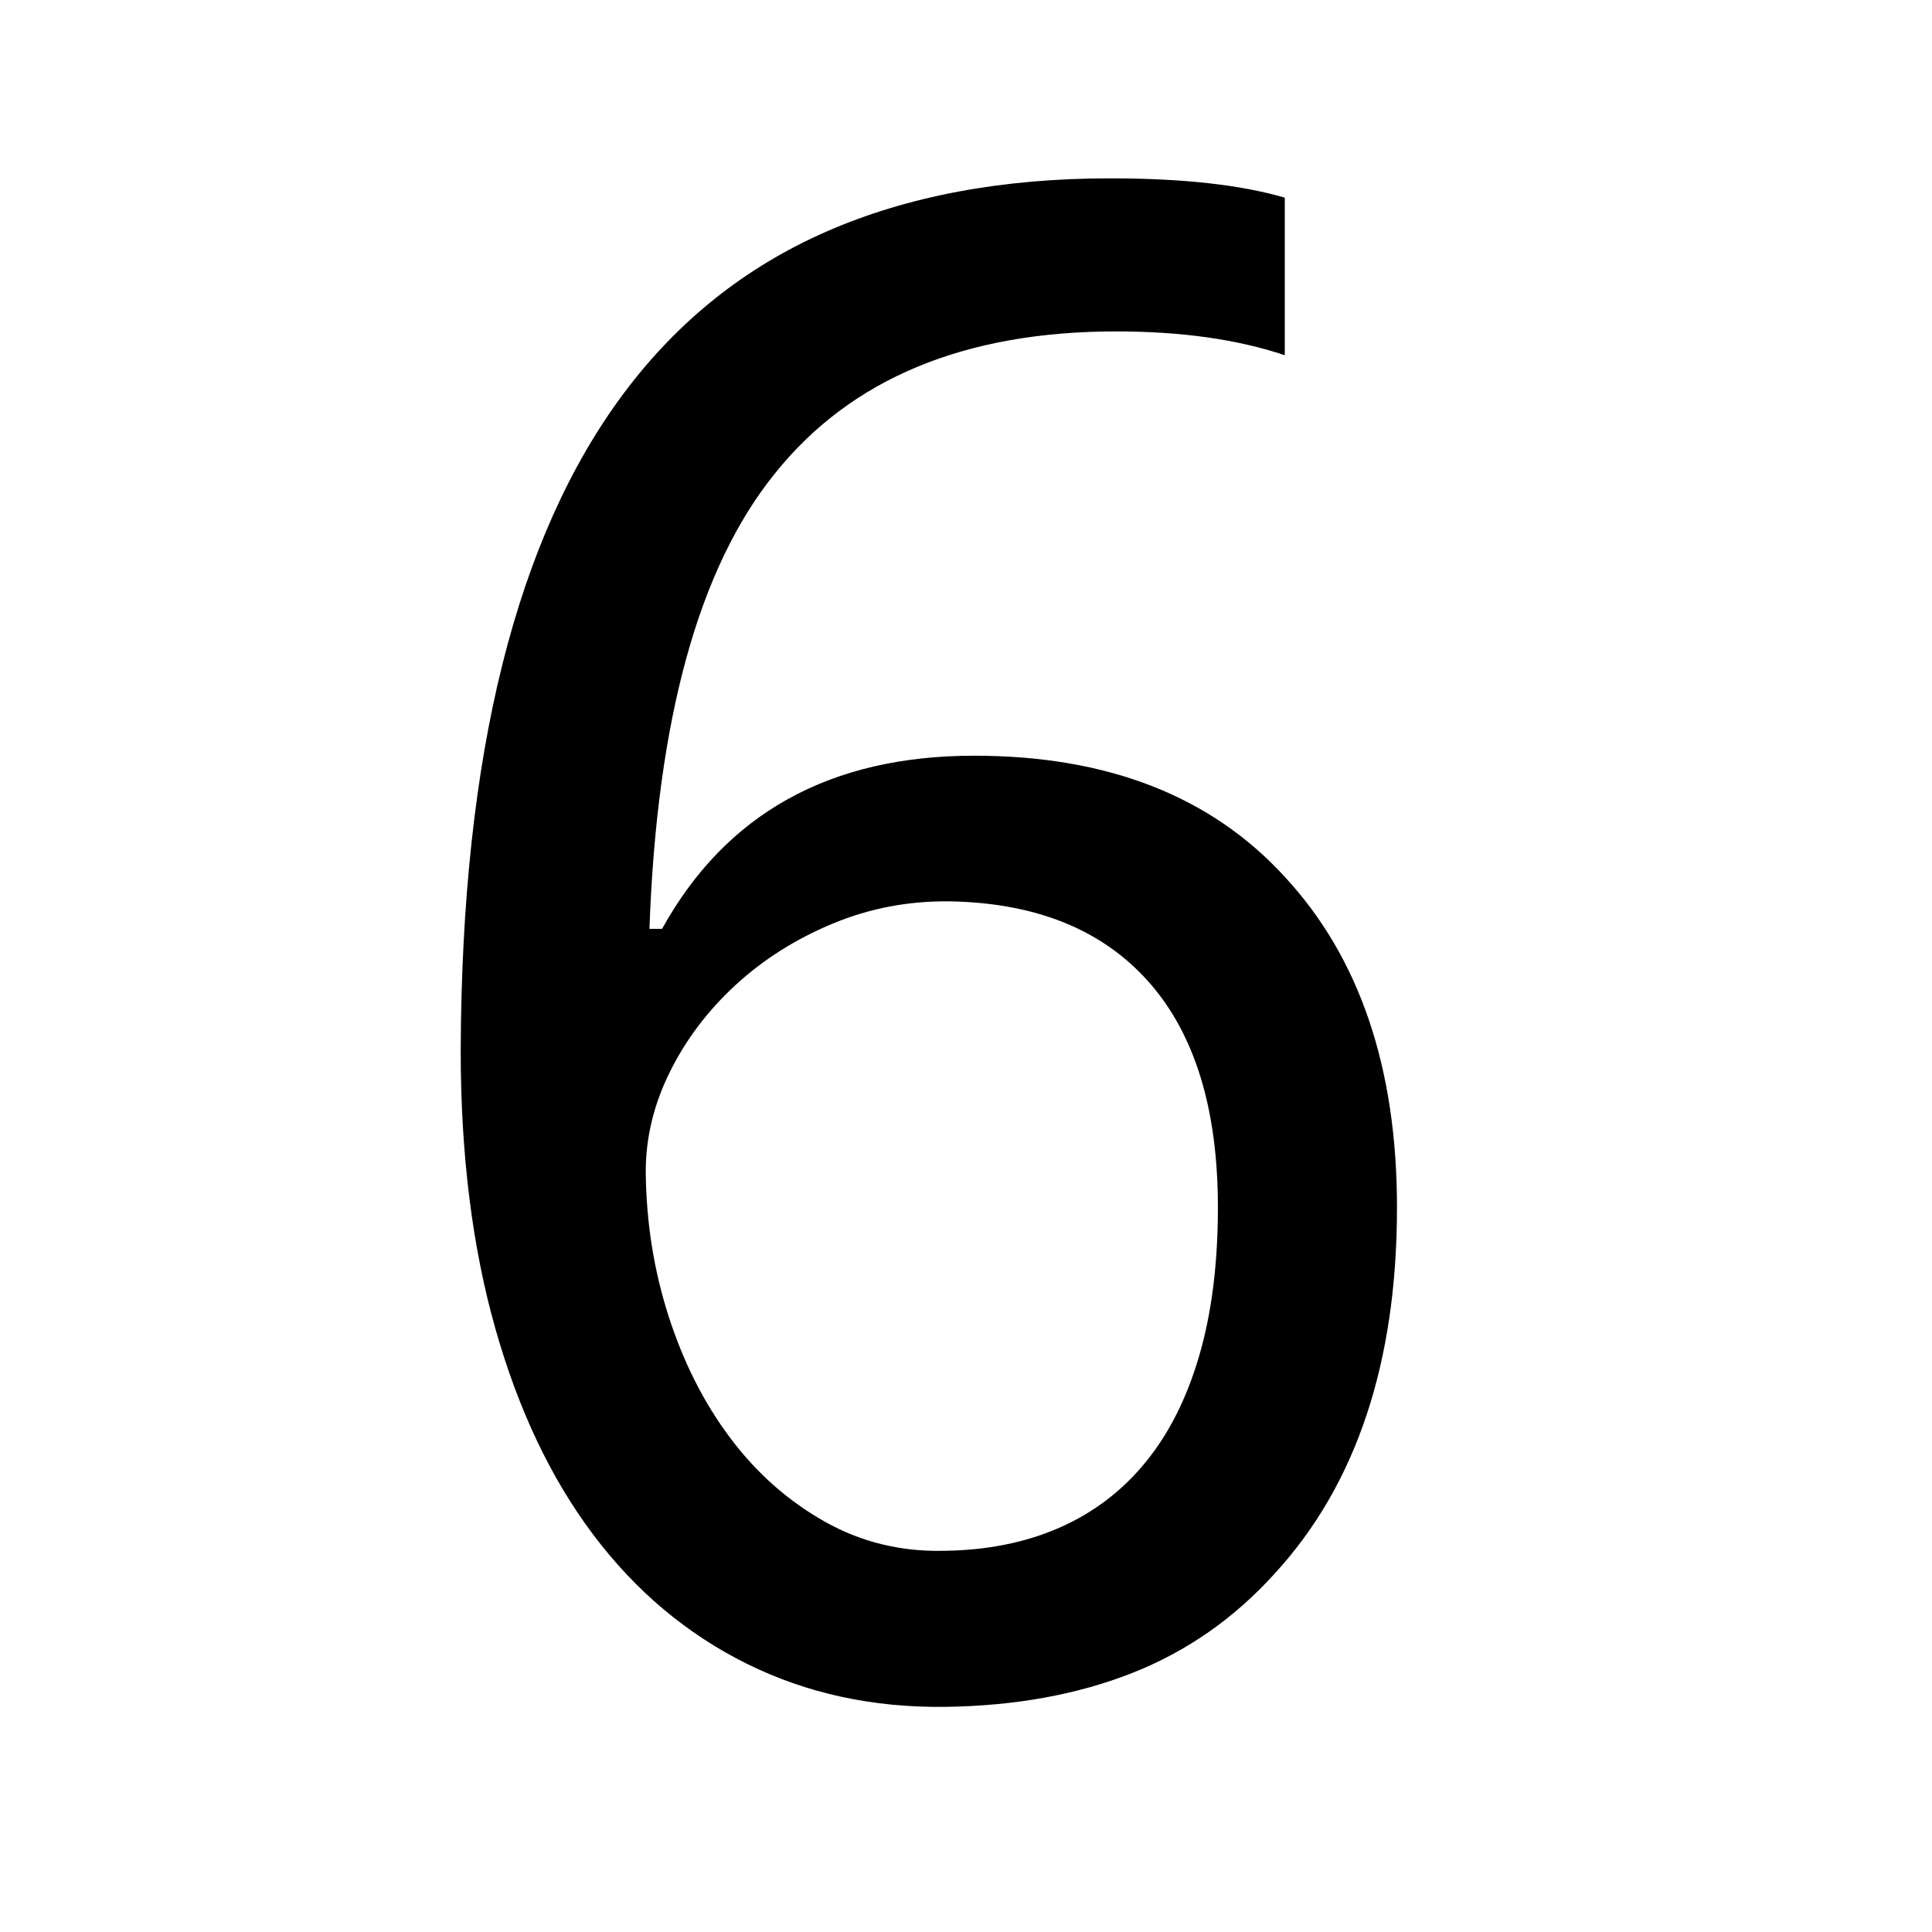 <svg xmlns="http://www.w3.org/2000/svg"
    viewBox="0 0 2600 2600">
  <!--
Digitized data copyright © 2011, Google Corporation.
Android is a trademark of Google and may be registered in certain jurisdictions.
Licensed under the Apache License, Version 2.0
http://www.apache.org/licenses/LICENSE-2.0
  -->
<path d="M1270 2087L1270 2087Q1357 2086 1425.5 2056 1494 2026 1541.5 1968 1589 1910 1614 1824 1639 1738 1639 1625L1639 1625Q1639 1426 1545.5 1321 1452 1216 1278 1213L1278 1213Q1195 1212 1120.5 1243 1046 1274 990 1325.5 934 1377 901.5 1442.5 869 1508 869 1577L869 1577Q870 1679 900 1772 930 1865 983 1935.5 1036 2006 1109.5 2047.5 1183 2089 1270 2087ZM620 1414L620 1414Q621 1115 676 894.5 731 674 840 528.5 949 383 1112.5 311.5 1276 240 1494 240L1494 240Q1640 240 1729 266L1729 266 1729 478Q1681 462 1624.5 454 1568 446 1502 446L1502 446Q1196 446 1043 637L1043 637Q889 827 874 1250L874 1250 891 1250Q1020 1017 1311 1017L1311 1017Q1580 1017 1729 1180L1729 1180Q1880 1343 1880 1625L1880 1625Q1880 1938 1716 2117L1716 2117Q1634 2208 1523.5 2251.5 1413 2295 1273 2297L1273 2297Q1126 2299 1005 2239 884 2179 798.5 2065.5 713 1952 666.5 1787.5 620 1623 620 1414Z"/>
</svg>